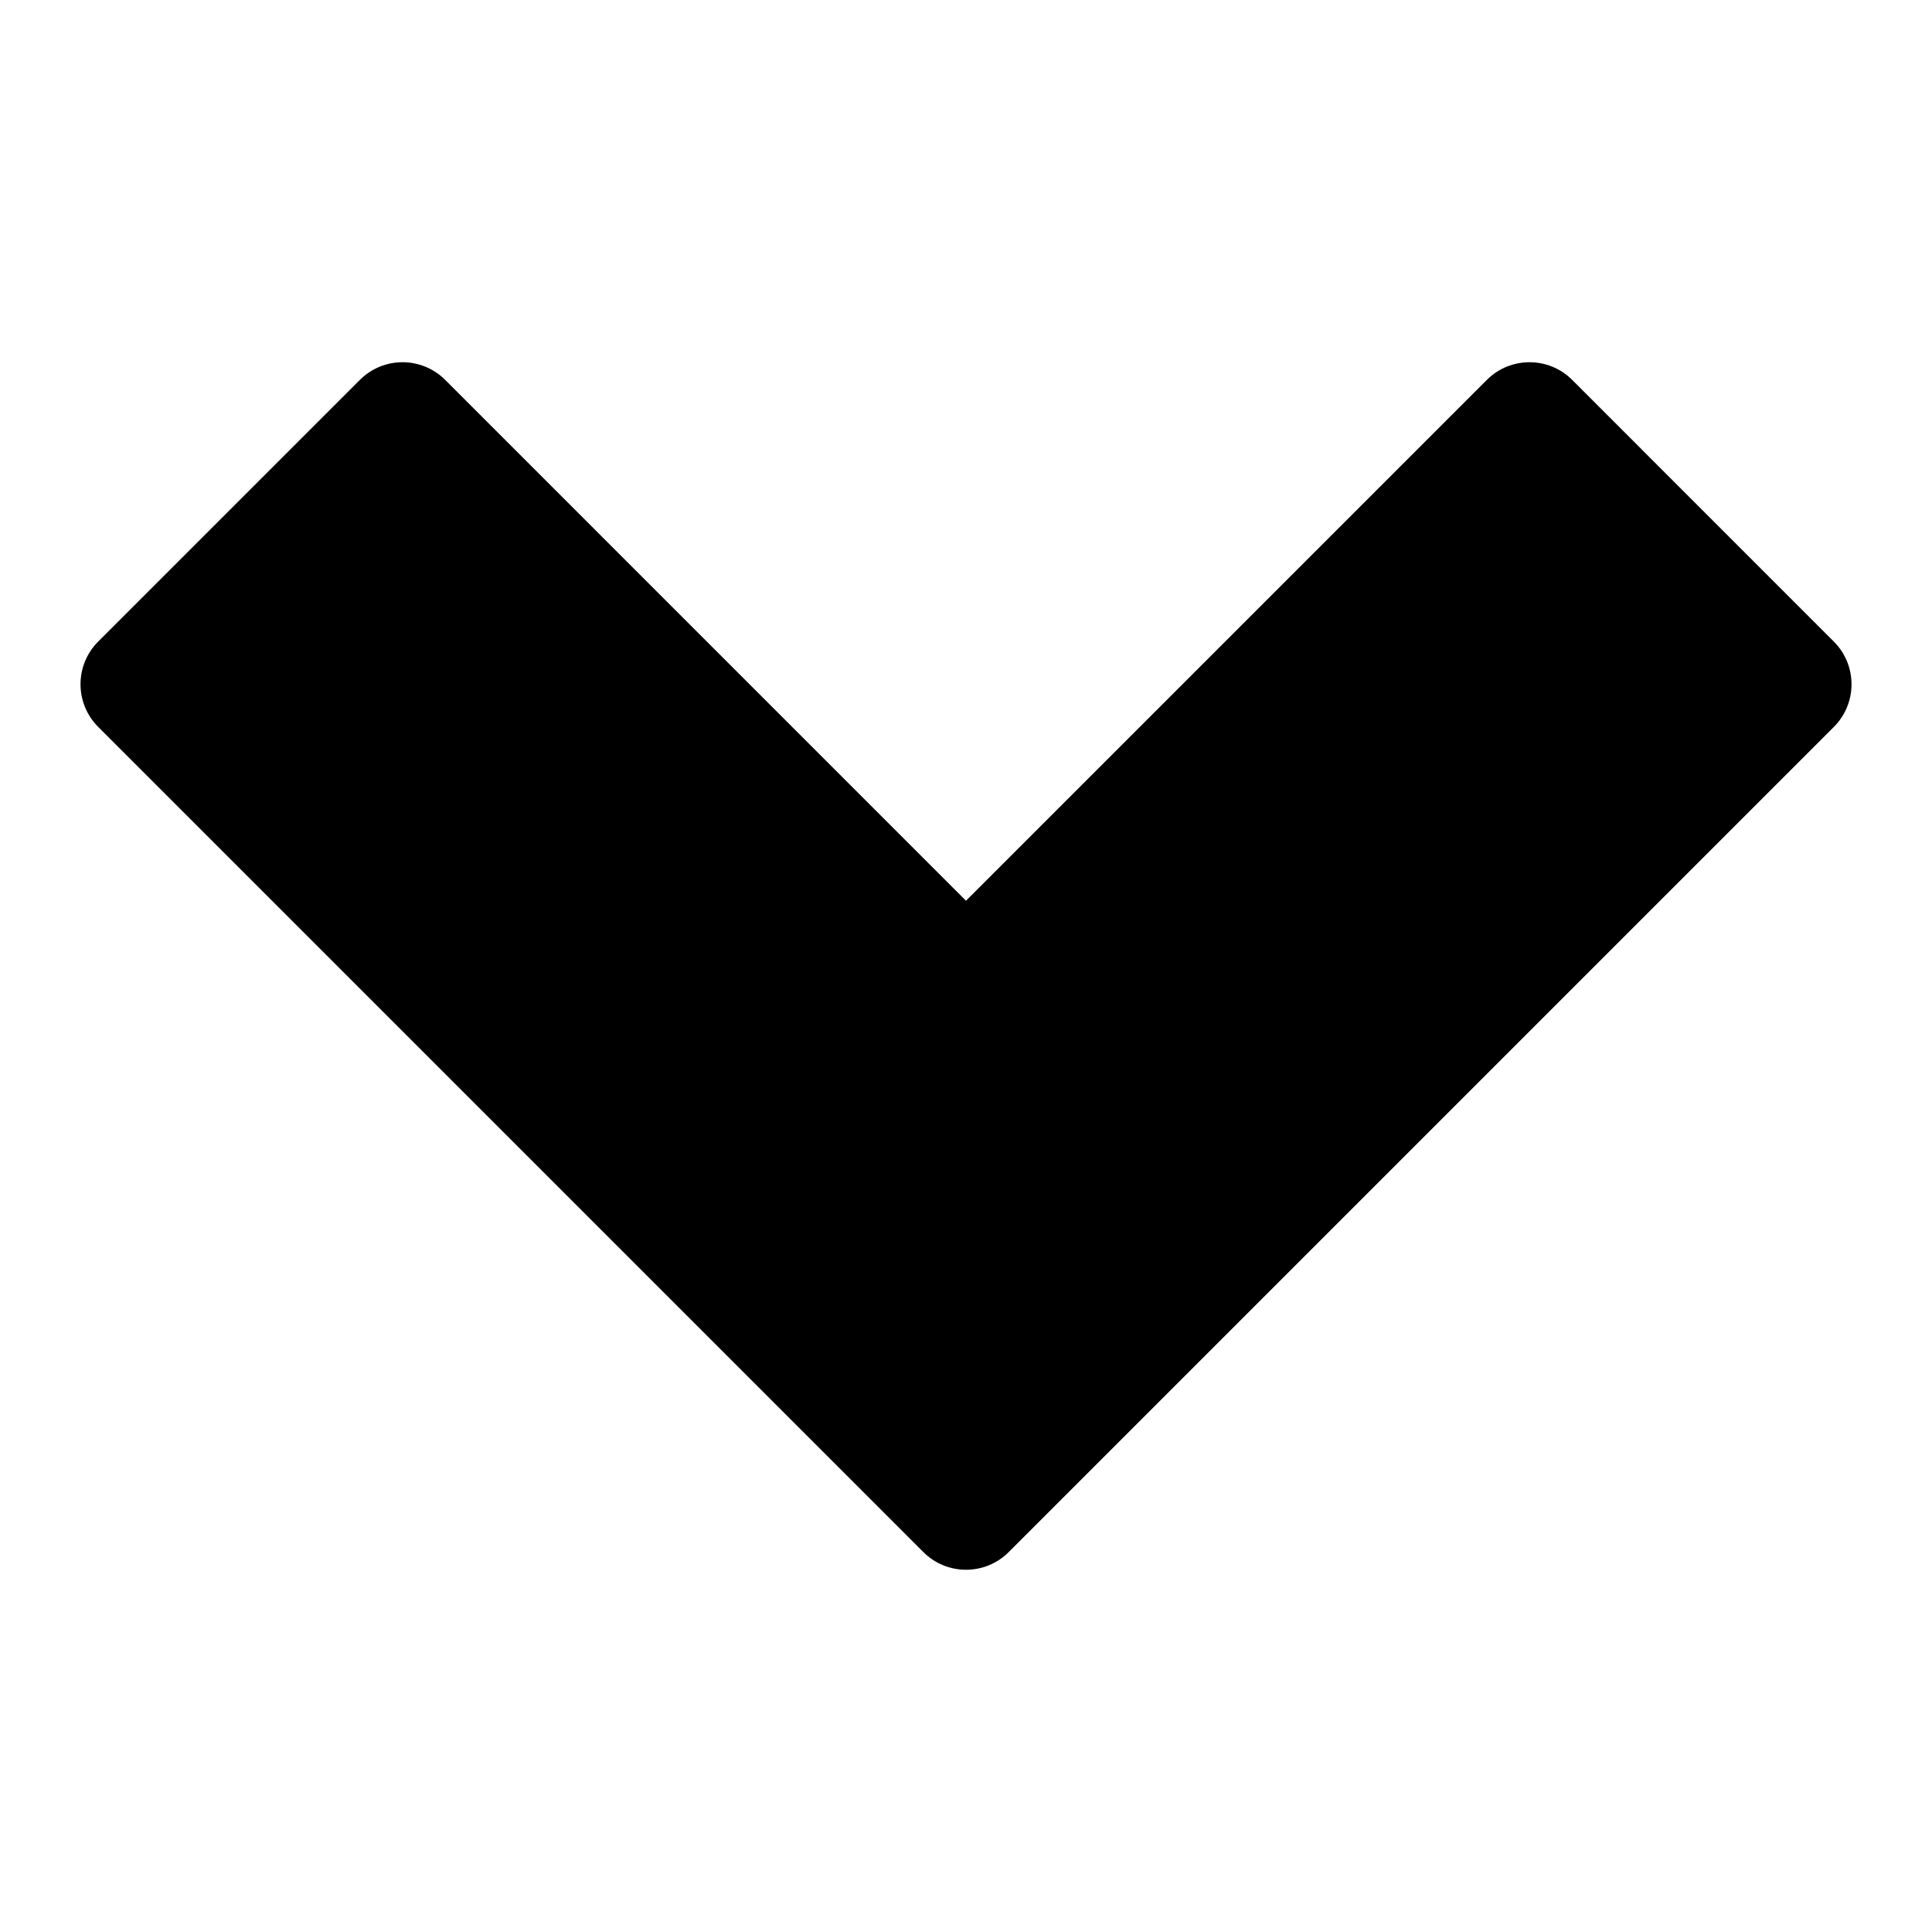 <svg xmlns:xlink="http://www.w3.org/1999/xlink" xmlns="http://www.w3.org/2000/svg" viewBox="0 0 48 48" width="172" height="172">
  <path
    d="M39.061,9.439c-0.586-0.586-1.535-0.586-2.121,0L24,22.379L11.061,9.439c-0.586-0.586-1.535-0.586-2.121,0l-6.5,6.5 c-0.586,0.586-0.586,1.535,0,2.121l20.5,20.5C23.232,38.854,23.616,39,24,39s0.768-0.146,1.061-0.439l20.5-20.5 c0.586-0.586,0.586-1.535,0-2.121L39.061,9.439z"
  ></path>
</svg>
